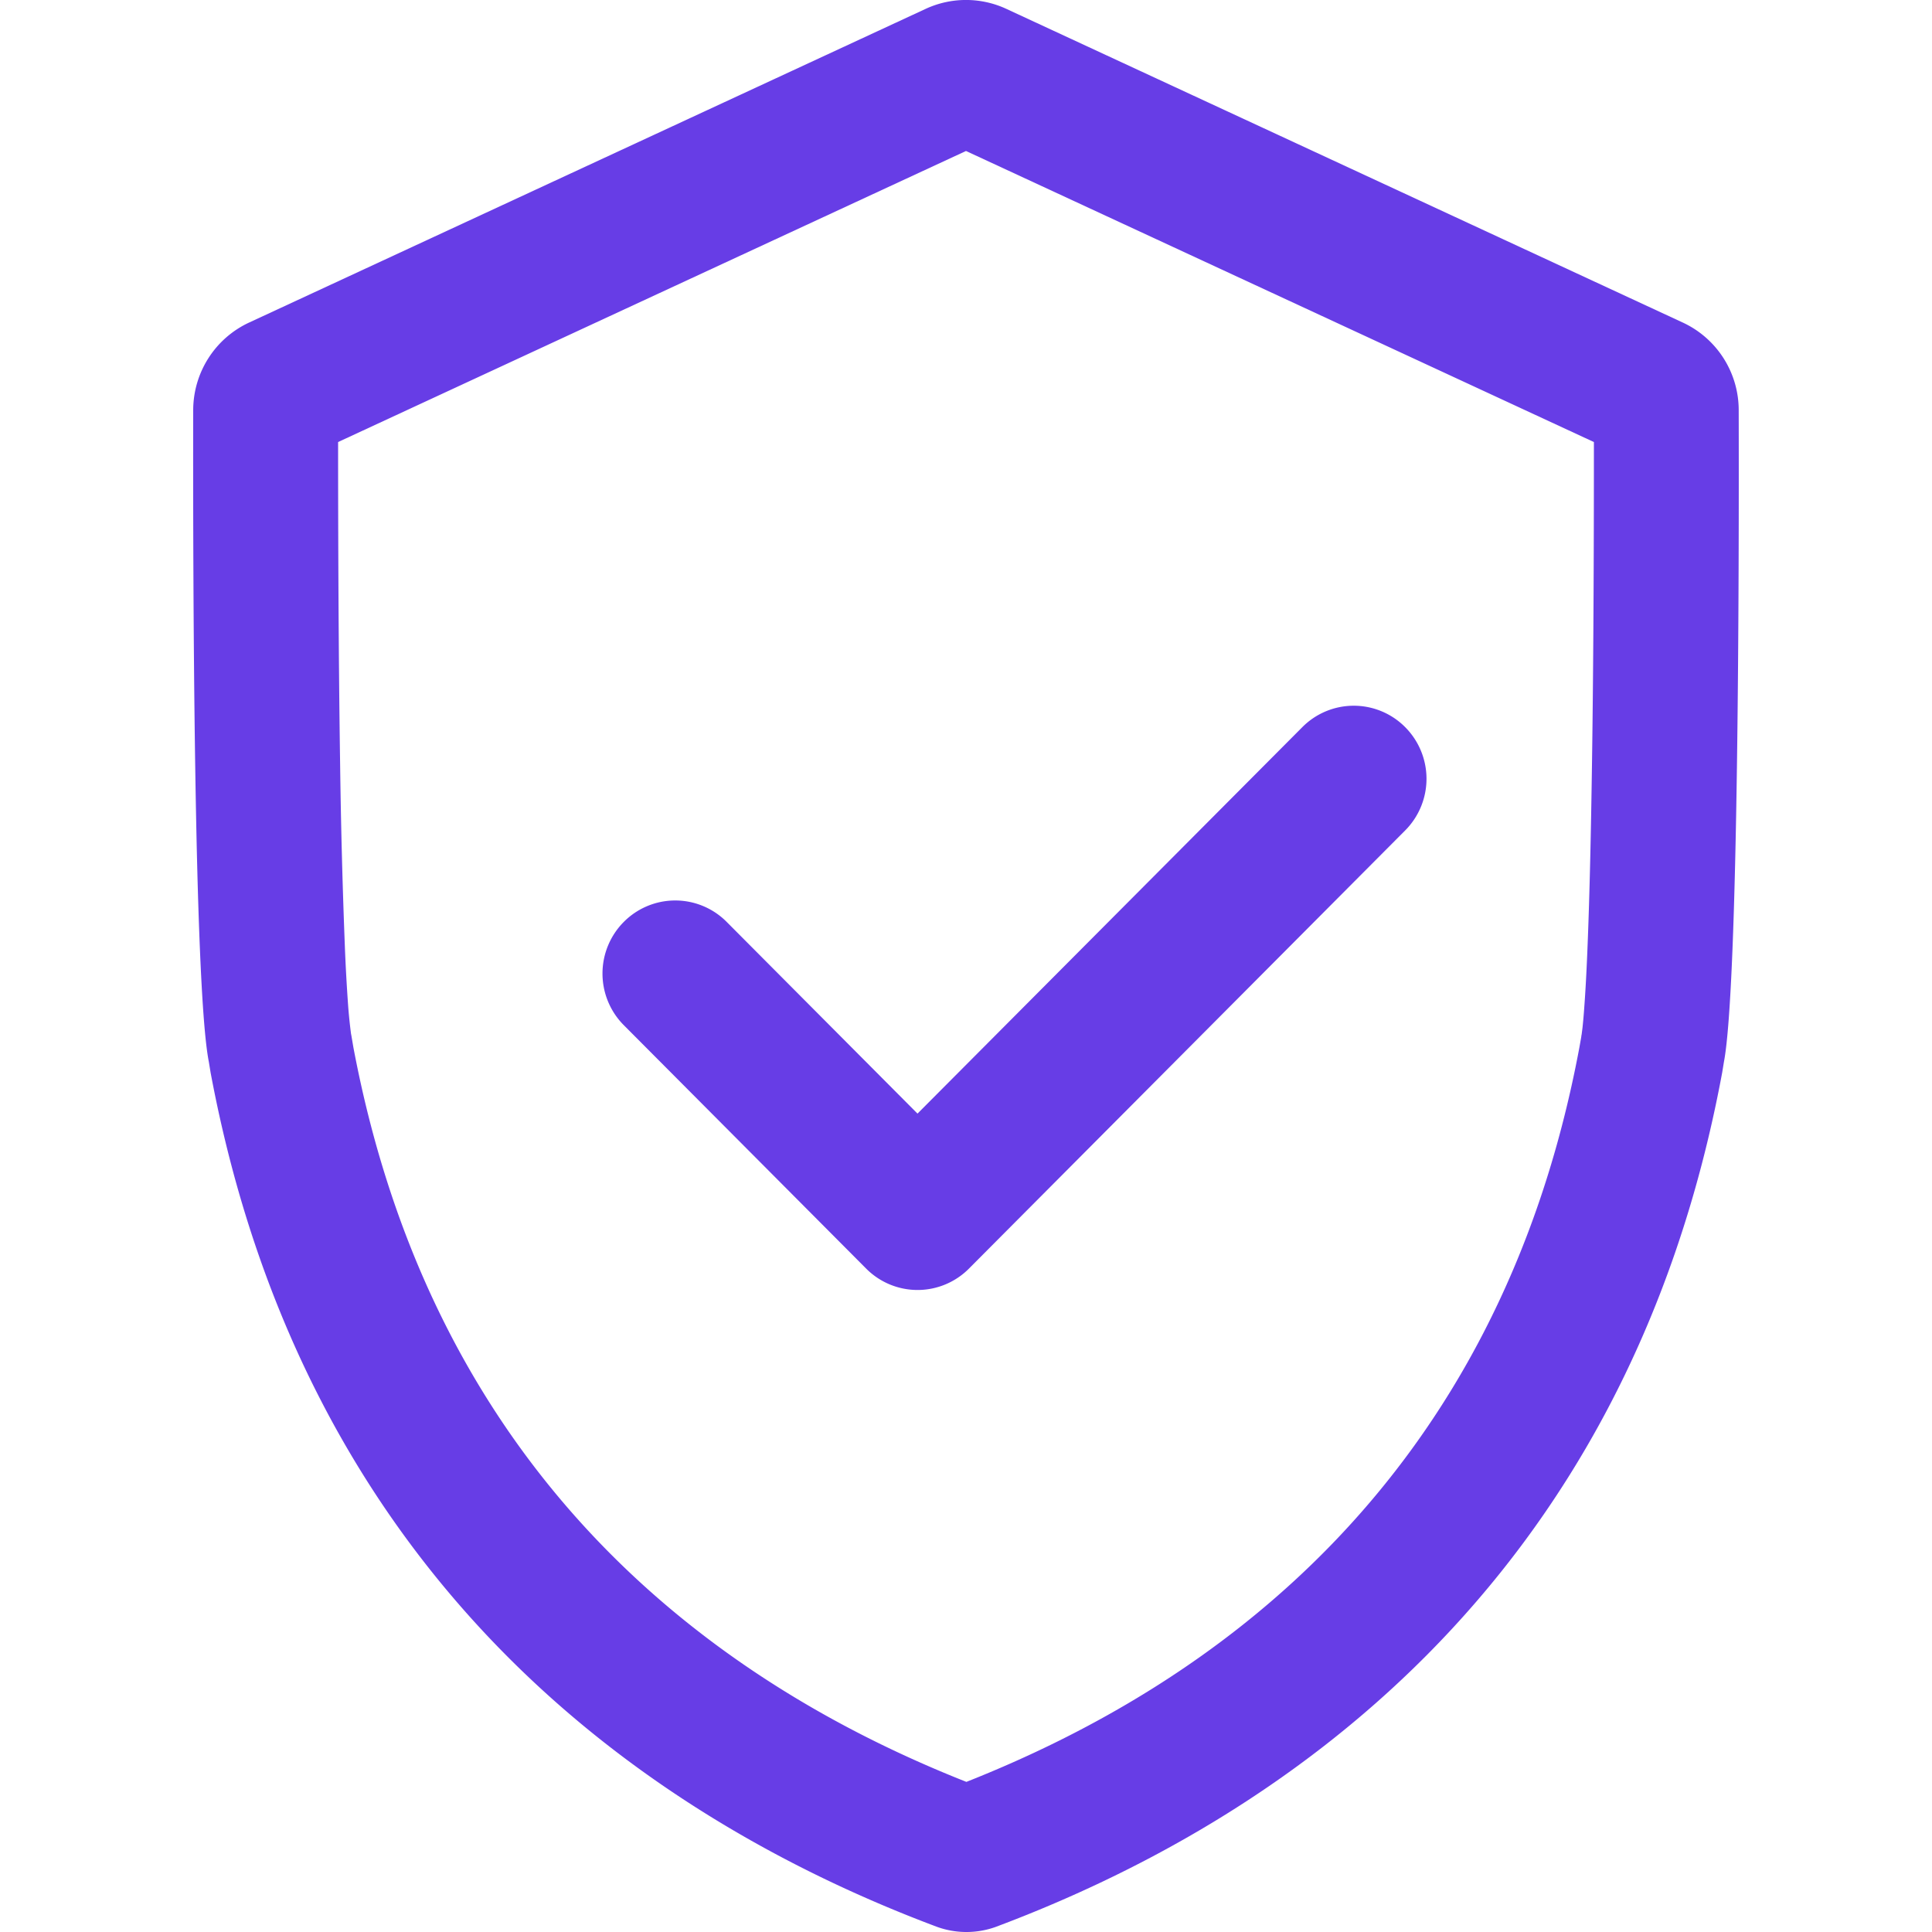 <svg data-v-165629f9="" data-v-37c28ff0="" xmlns="http://www.w3.org/2000/svg" viewBox="0 0 20 20" aria-label="shield" role="presentation" class="" data-v-85ed0e88="" style="width: 20px; height: 20px;  fill: #673DE6"><g data-v-165629f9=""><path data-v-165629f9="" fill-rule="evenodd" clip-rule="evenodd" d="m2.18 11.103-.018-.11c-.157-.789-.165-5.1-.162-6.747.001-.392.228-.745.581-.908L9.582.092a.993.993 0 0 1 .836 0l7 3.246a1 1 0 0 1 .581.908c.004 1.647-.002 5.958-.153 6.747l-.018.11c-.995 5.355-4.638 7.763-7.517 8.843l-.008.003a.897.897 0 0 1-.605-.003c-2.88-1.08-6.514-3.479-7.518-8.843Zm14.19-.374-.02.113c-.844 4.513-3.81 6.601-6.346 7.604-2.534-1.002-5.493-3.082-6.346-7.605l-.02-.118-.005-.026v-.001l-.008-.065a5.636 5.636 0 0 1-.02-.205 19.219 19.219 0 0 1-.036-.653 72.81 72.81 0 0 1-.048-1.855C3.503 6.715 3.5 5.428 3.5 4.576L10 1.563l6.5 3.013c0 .852-.002 2.14-.02 3.343-.01.686-.024 1.336-.045 1.858-.01.261-.022.482-.035.655a5.763 5.763 0 0 1-.018.207l-.009.07-.004.02Zm-1.824-2.132a.758.758 0 0 0 0-1.07.75.75 0 0 0-1.064 0l-3.984 4.001-1.976-1.985a.75.75 0 0 0-1.064 0 .758.758 0 0 0 0 1.07l2.508 2.519a.75.75 0 0 0 1.065 0l4.515-4.535Z"></path></g></svg>